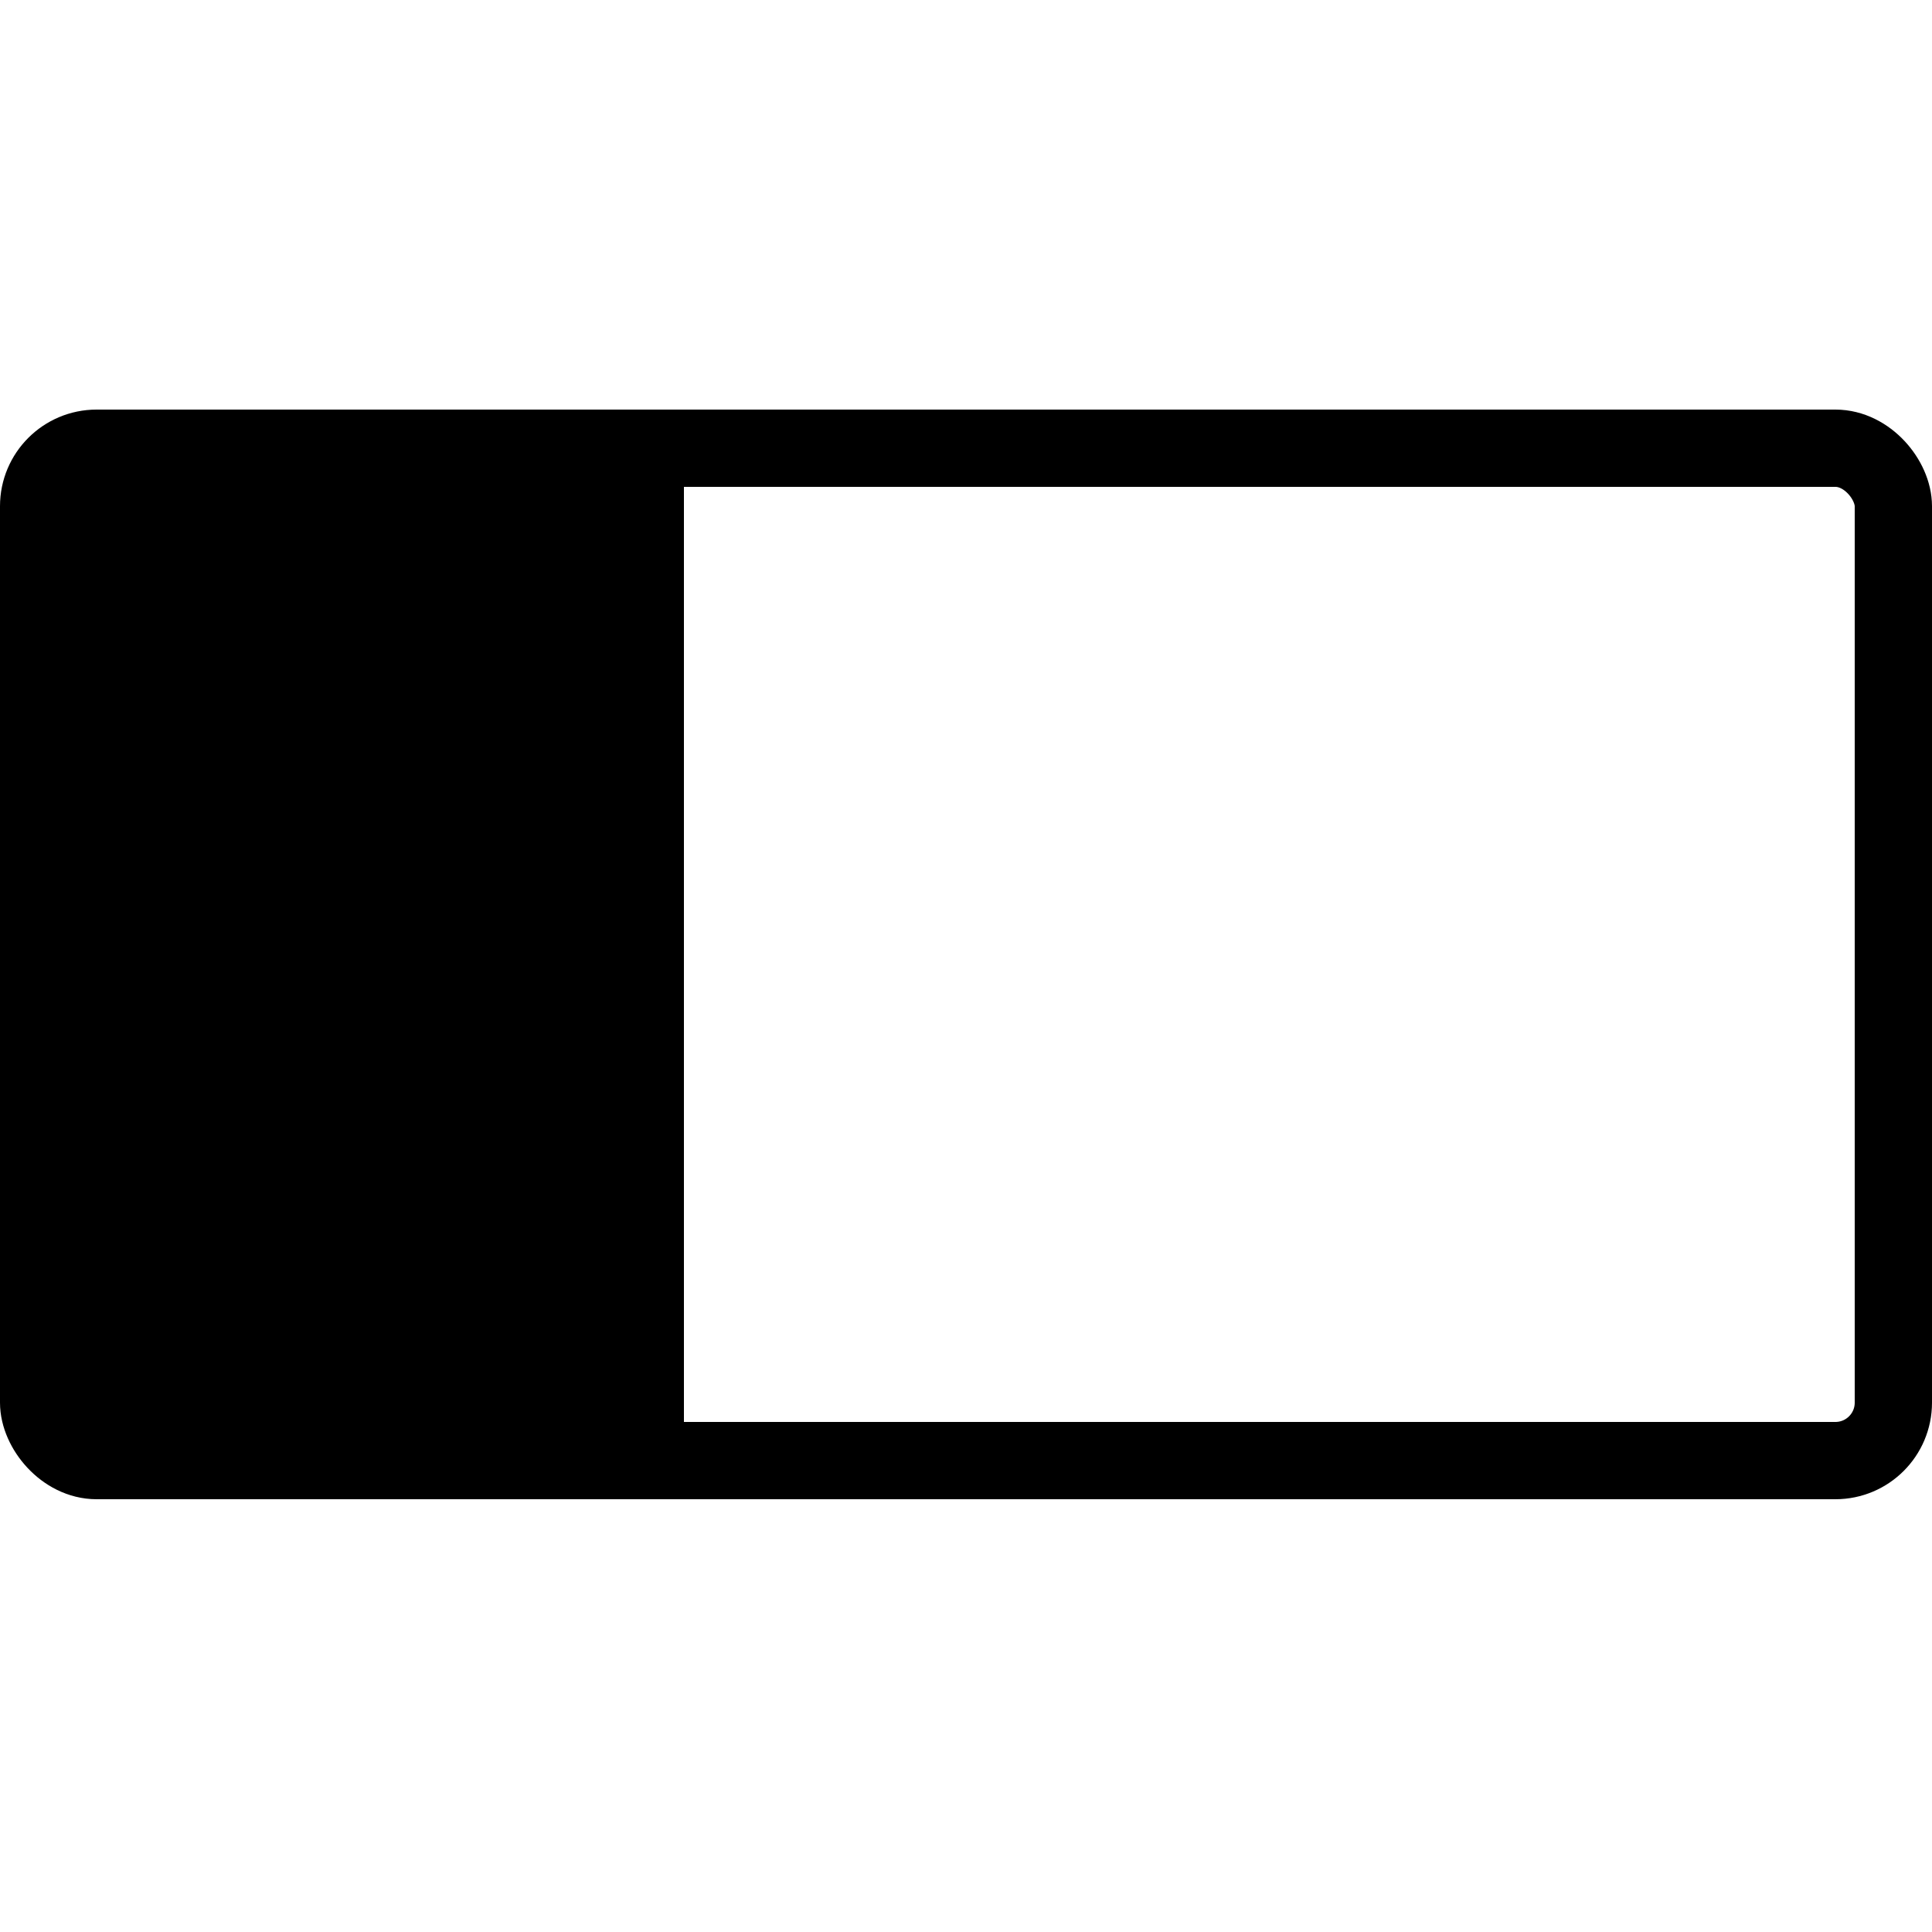 <svg width="500" height="500" viewBox="0 0 500 500" fill="none" xmlns="http://www.w3.org/2000/svg">
<rect x="10" y="116" width="480" height="262" rx="15" stroke="black" stroke-width="20"/>
<rect x="20" y="388" width="282" height="157" rx="10" transform="rotate(-90 20 388)" fill="black"/>
</svg>
